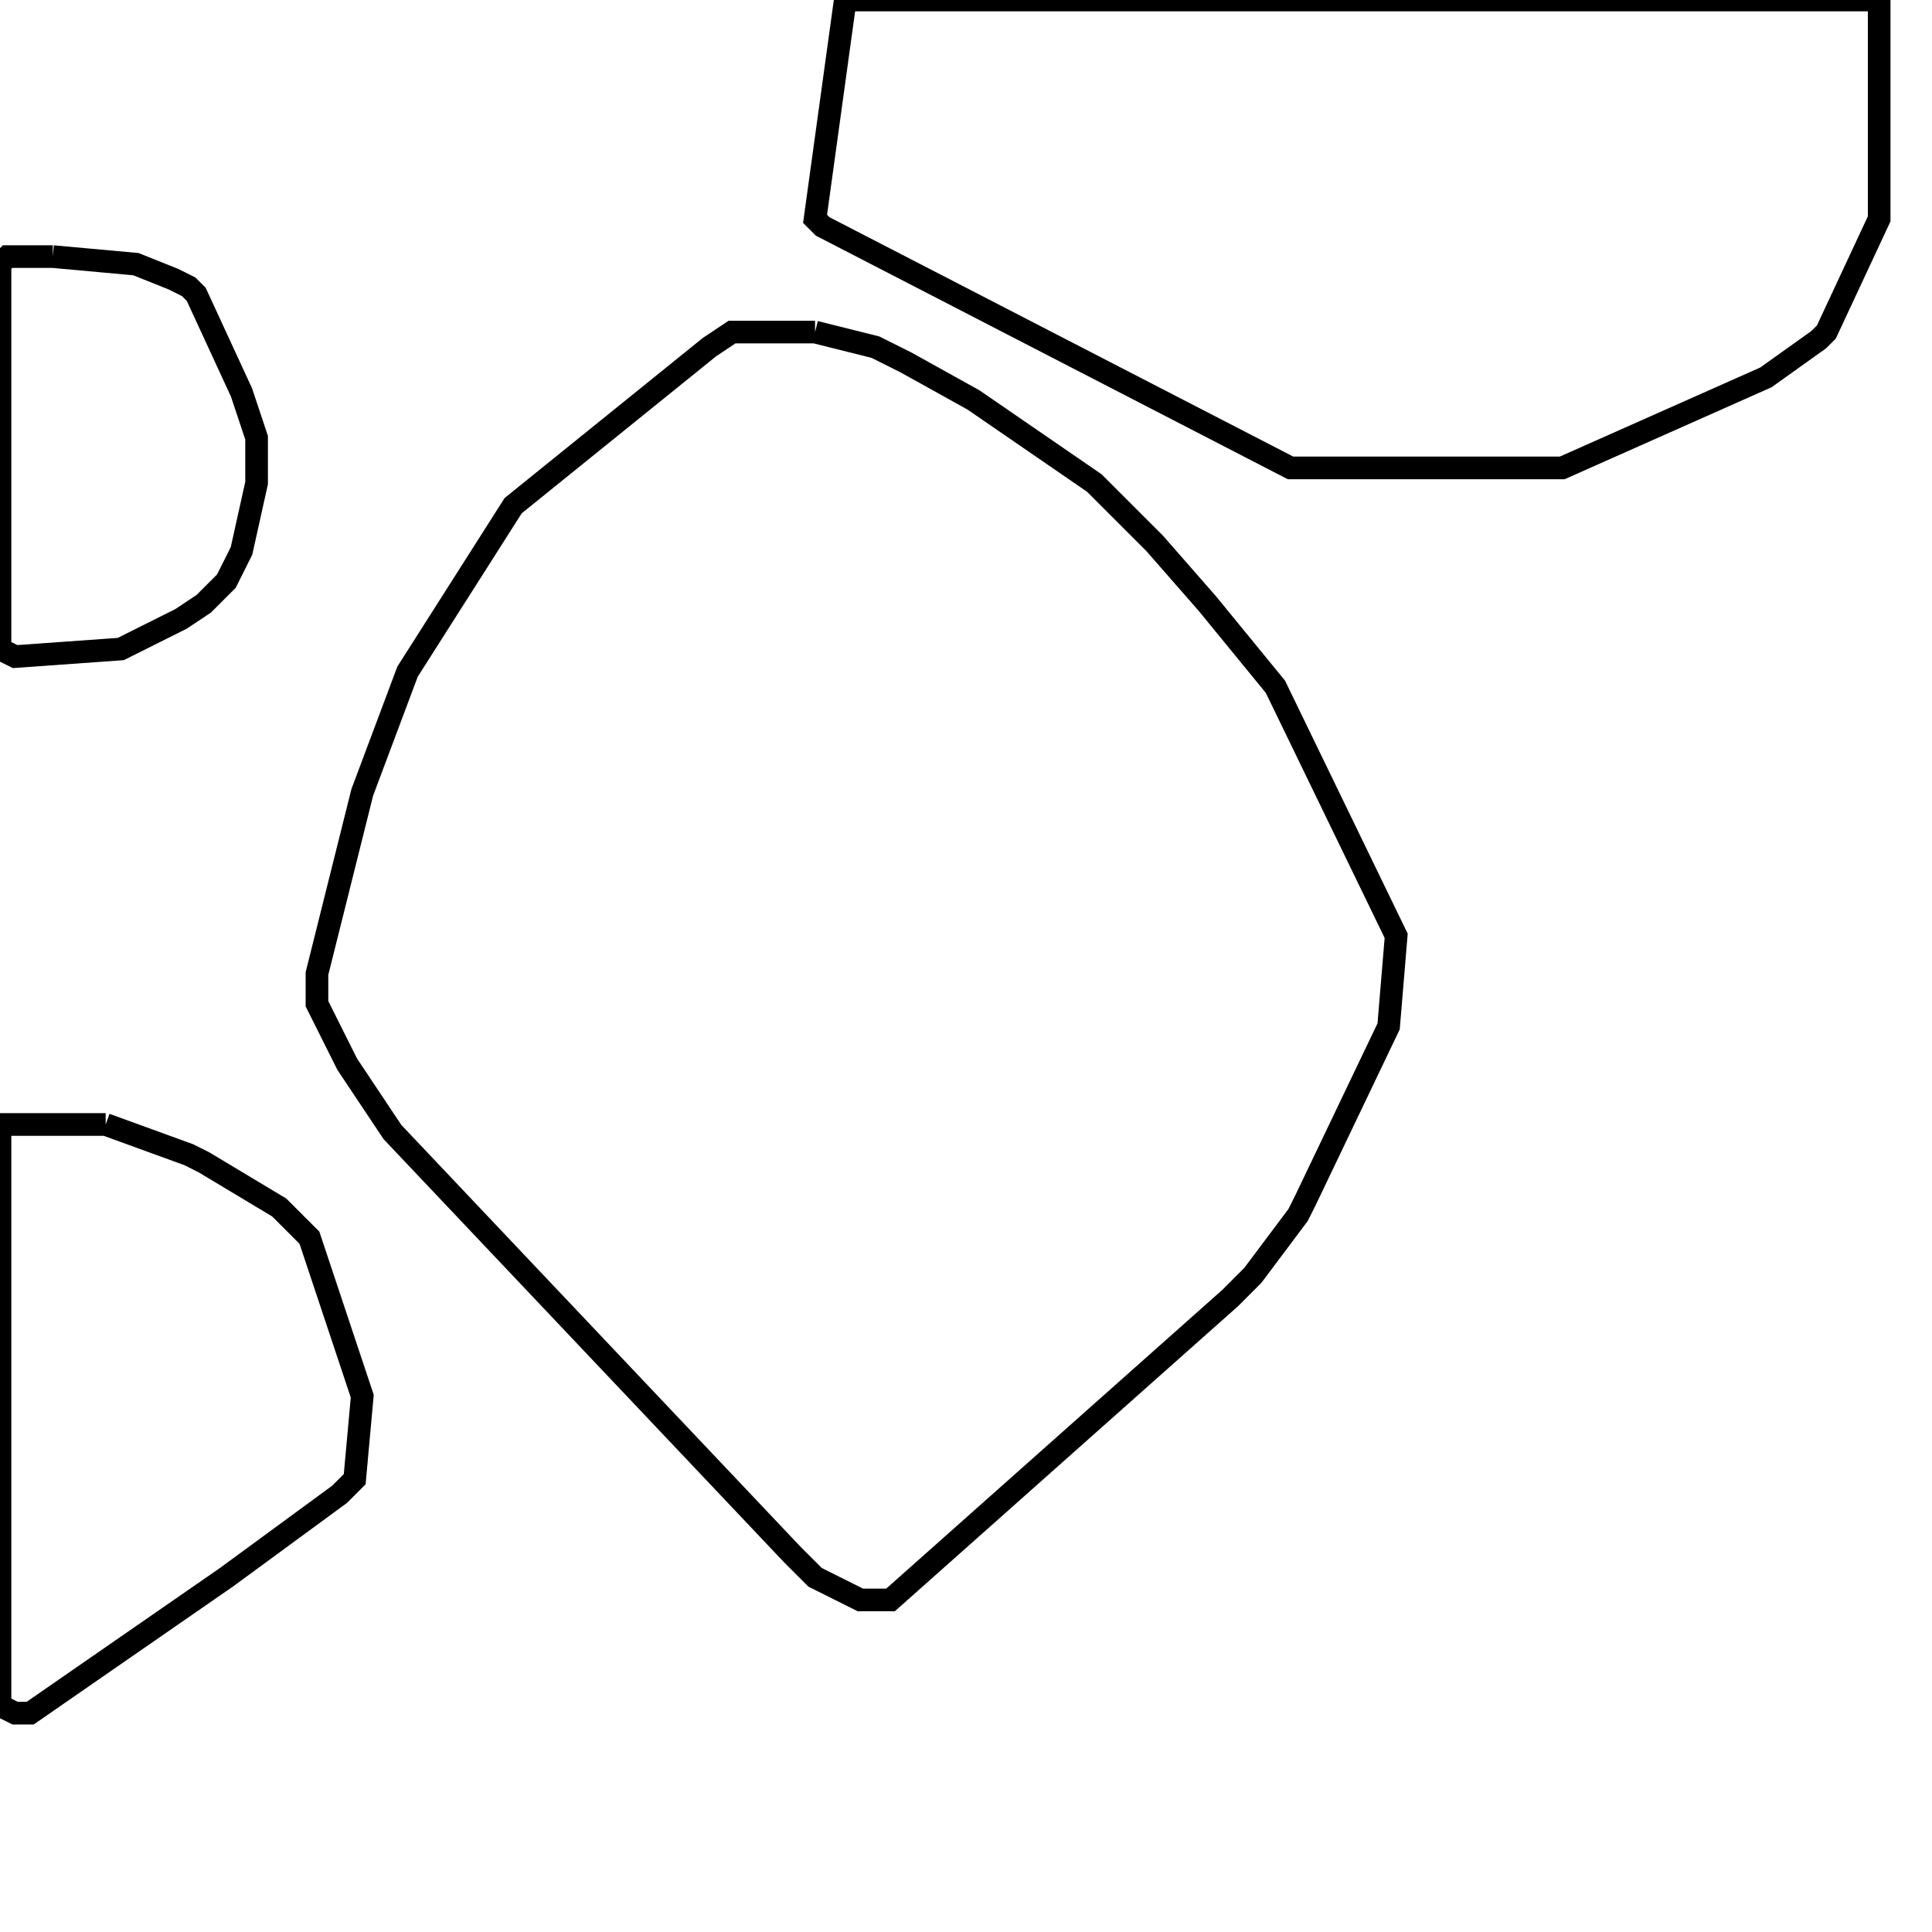 <svg width="256" height="256" xmlns="http://www.w3.org/2000/svg" fill-opacity="0" stroke="black" stroke-width="3" ><path d="M108 44 116 46 120 48 129 53 145 64 153 72 160 80 169 91 185 124 184 136 173 159 172 161 166 169 163 172 118 212 114 212 108 209 105 206 52 150 46 141 42 133 42 129 48 105 54 89 68 67 94 46 97 44 108 44 "/><path d="M249 0 249 29 242 44 241 45 234 50 207 62 171 62 109 30 108 29 112 0 249 0 "/><path d="M14 149 25 153 27 154 37 160 41 164 48 185 47 196 45 198 30 209 4 227 2 227 0 226 0 149 14 149 "/><path d="M7 34 18 35 23 37 25 38 26 39 32 52 34 58 34 64 32 73 30 77 27 80 24 82 16 86 2 87 0 86 0 35 1 34 7 34 "/></svg>